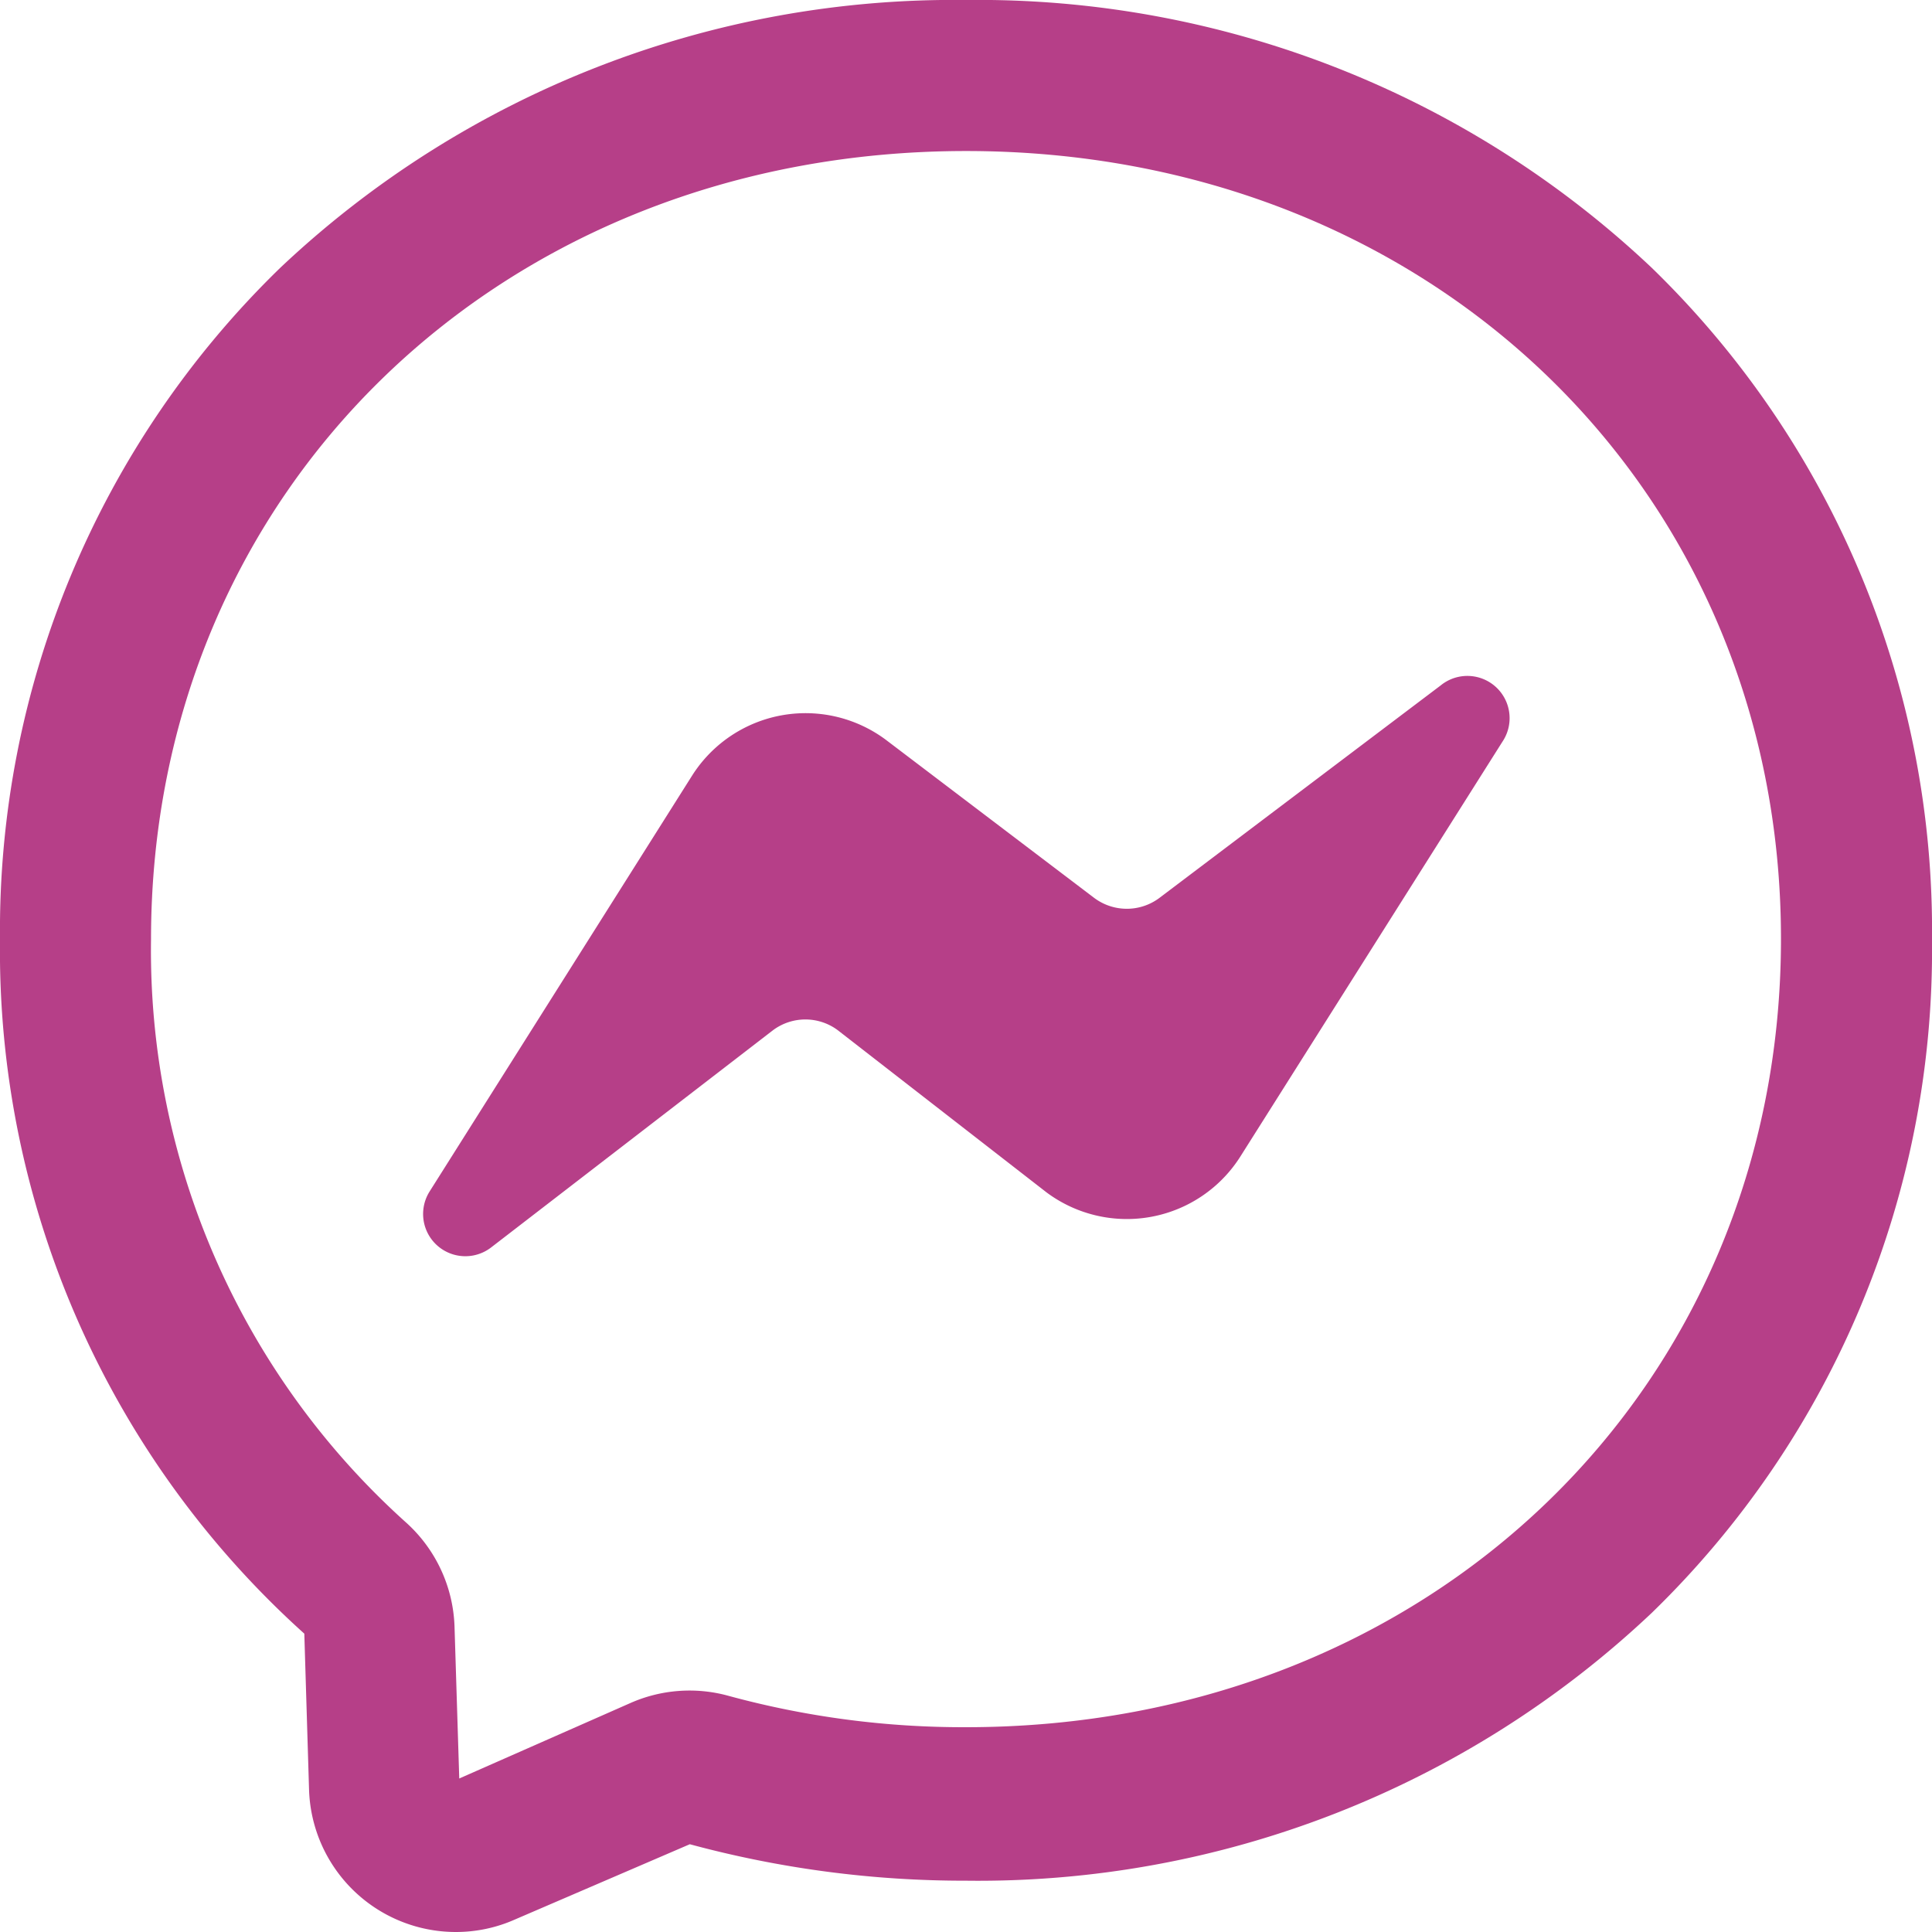 <svg xmlns="http://www.w3.org/2000/svg" viewBox="0 0 93.77 93.77"><defs><style>.cls-1{fill:#b63f88;}</style></defs><title>msn</title><g id="Layer_2" data-name="Layer 2"><g id="Capa_1" data-name="Capa 1"><path class="cls-1" d="M22.1,93.77A7.13,7.13,0,0,1,15,86.87l-.23-7.58A44.6,44.6,0,0,1,0,45.59,44.82,44.82,0,0,1,13.6,13,47.6,47.6,0,0,1,46.89,0,47.59,47.59,0,0,1,80.17,13a44.82,44.82,0,0,1,13.6,32.64,44.82,44.82,0,0,1-13.6,32.64,47.59,47.59,0,0,1-33.28,13,51,51,0,0,1-13.41-1.77L25,93.16A7.05,7.05,0,0,1,22.1,93.77ZM46.89,7.33C24.33,7.33,7.33,23.78,7.33,45.59A37.33,37.33,0,0,0,19.68,73.87a7.11,7.11,0,0,1,2.38,5.06v0l.23,7.39,8.3-3.66a7.1,7.1,0,0,1,4.74-.36,43.34,43.34,0,0,0,11.56,1.53c22.55,0,39.55-16.45,39.55-38.26S69.44,7.33,46.89,7.33ZM23.83,60.55,37.52,50a2.63,2.63,0,0,1,3.14,0l10.13,7.87a6.52,6.52,0,0,0,9.4-1.72L72.92,36a2.05,2.05,0,0,0-3-2.73L56.26,43.59a2.64,2.64,0,0,1-3.14,0L43,35.91a6.52,6.52,0,0,0-9.4,1.72L20.85,57.83A2.05,2.05,0,0,0,23.83,60.55Z"/></g></g></svg>